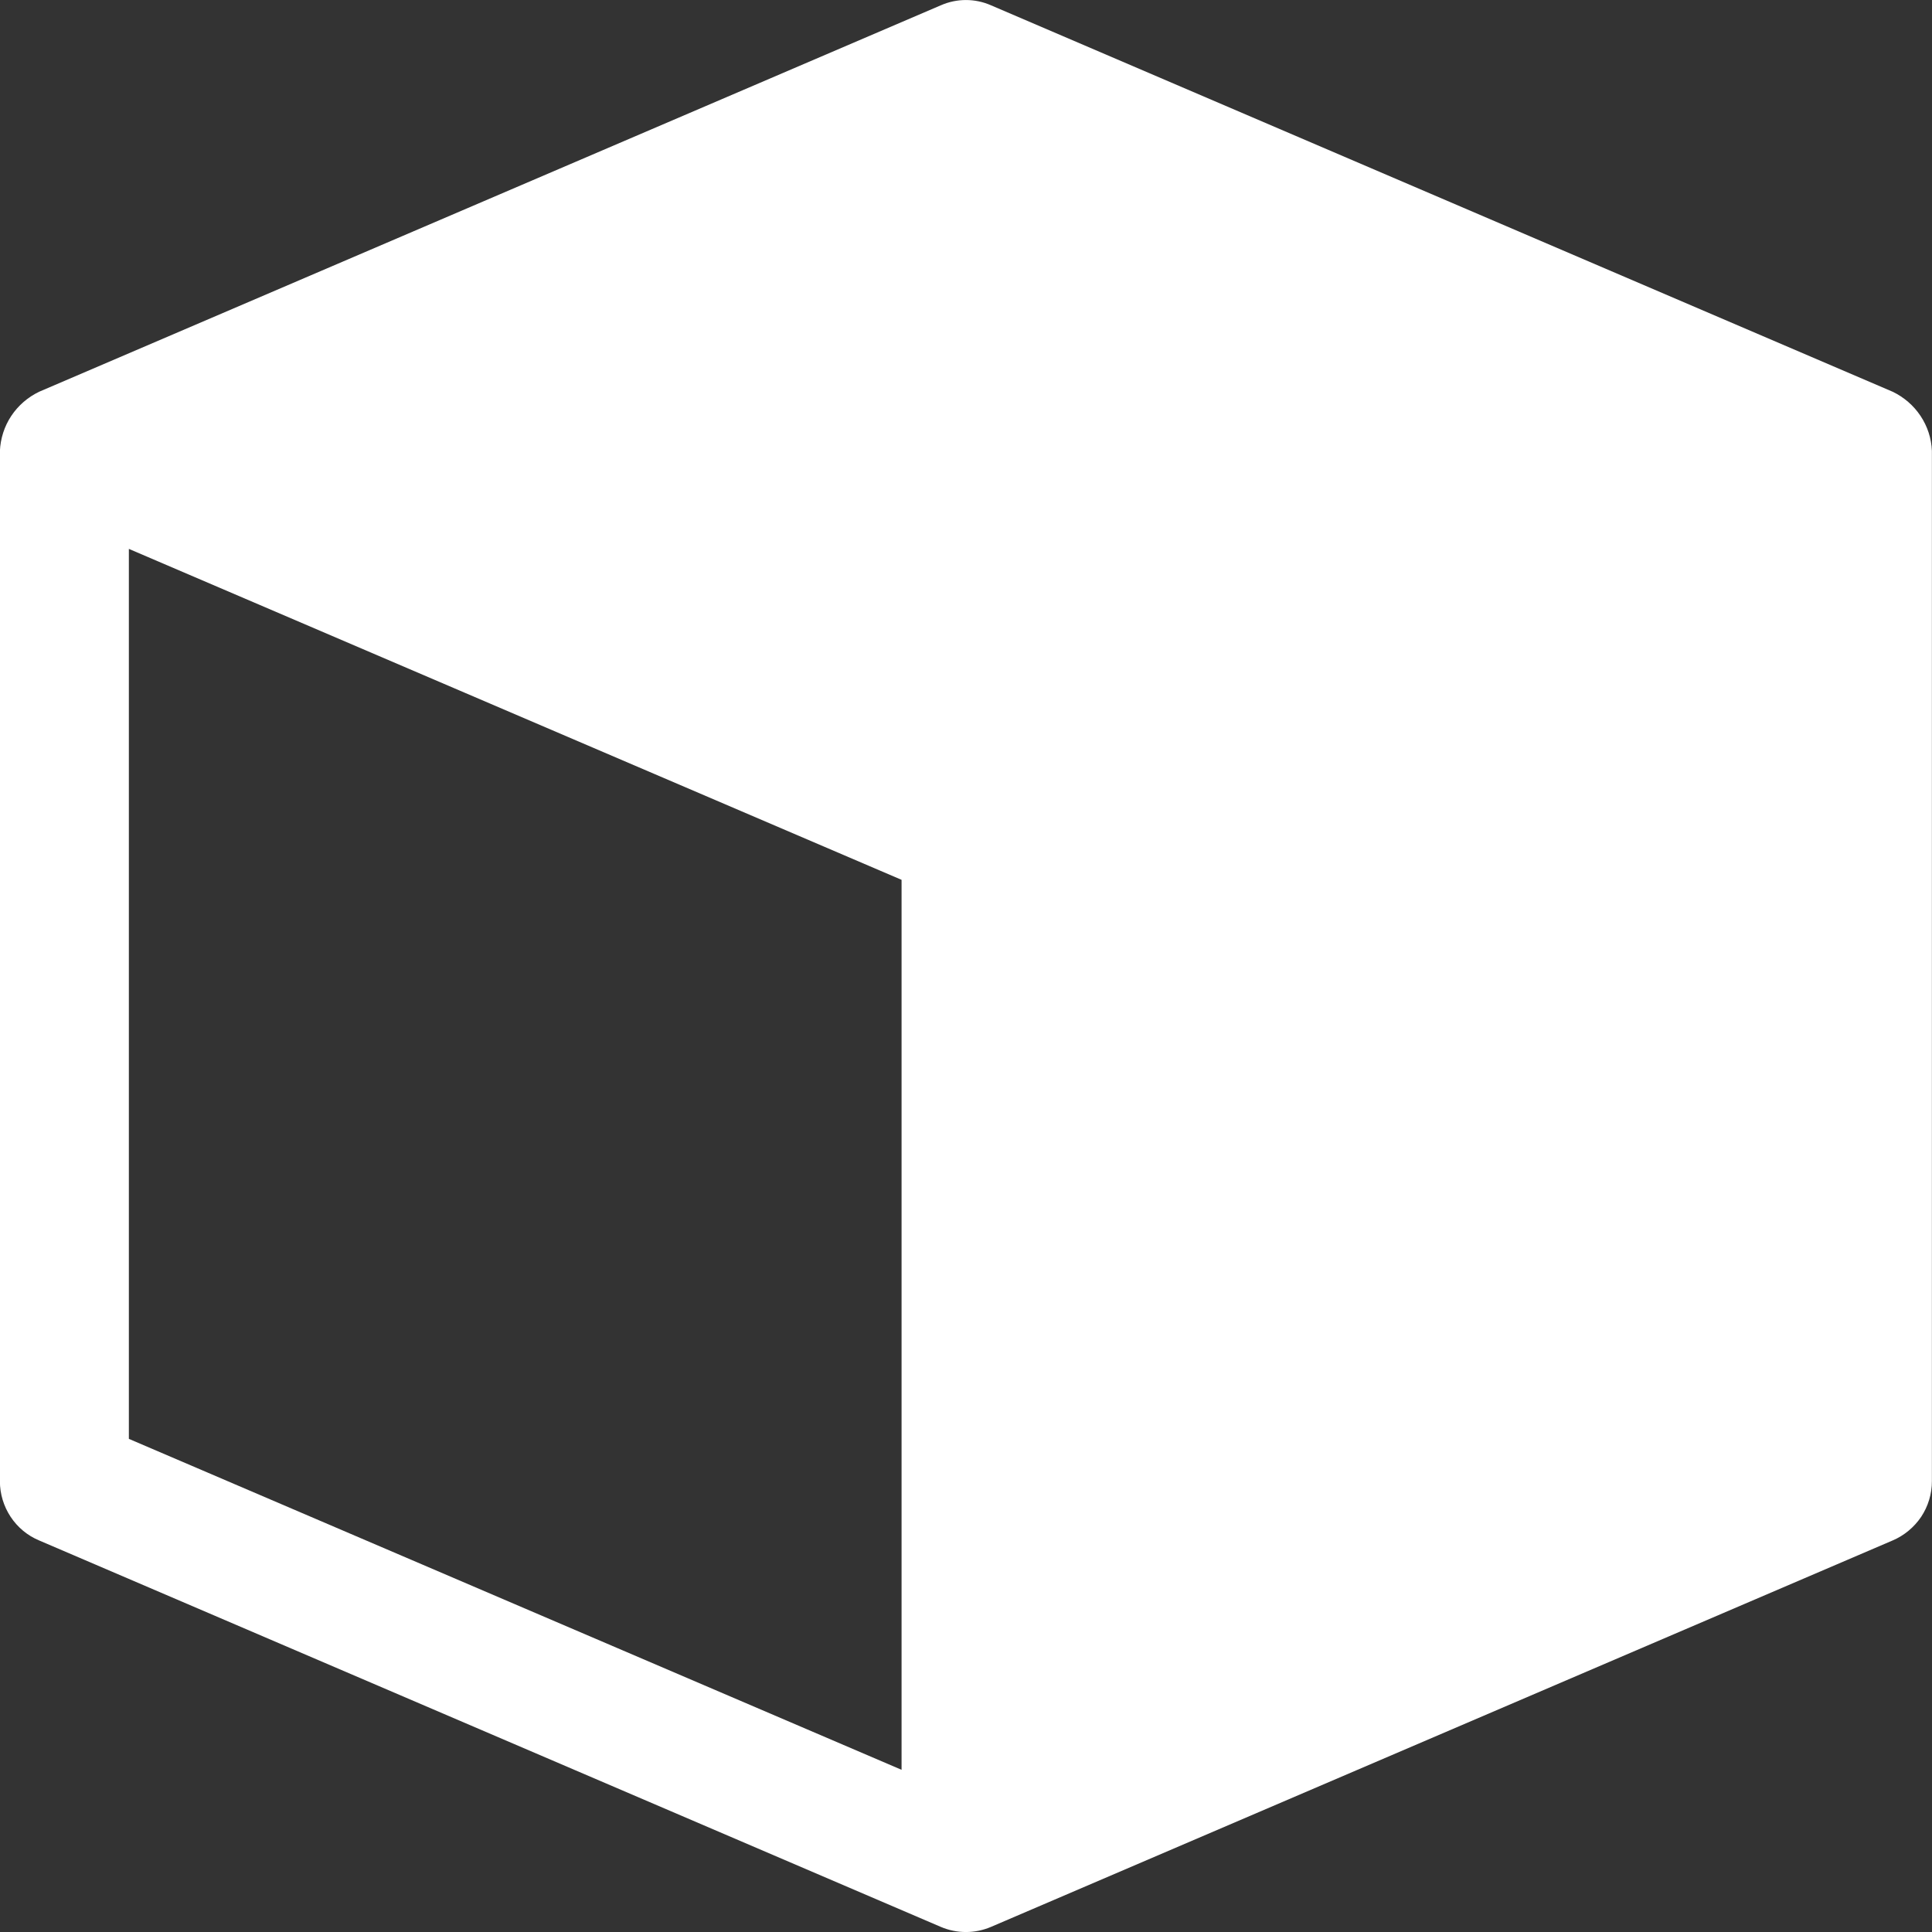 <svg fill="none" height="20" viewBox="0 0 20 20" width="20" xmlns="http://www.w3.org/2000/svg"><rect x="0" y="0" width="20" height="20" fill="#333333" stroke="none"/><path d="m19.592 4.055-9.333-4c-.165-.073-.354-.073-.52 0l-9.333 4c-.117.056-.217.142-.289.25-.072.108-.112.234-.118.363v10.666c0.0.131.039.259.111.368.072.109.175.195.296.245l9.333 4c.166.071.354.071.52 0l9.333-4c.12-.051.223-.137.296-.245.072-.109.111-.237.111-.368v-10.666c-.005-.13-.046-.255-.118-.363-.072-.108-.172-.194-.289-.25zm-10.259 14.266-7.999-3.426v-9.213l7.999 3.426z" fill="#fff"/></svg>